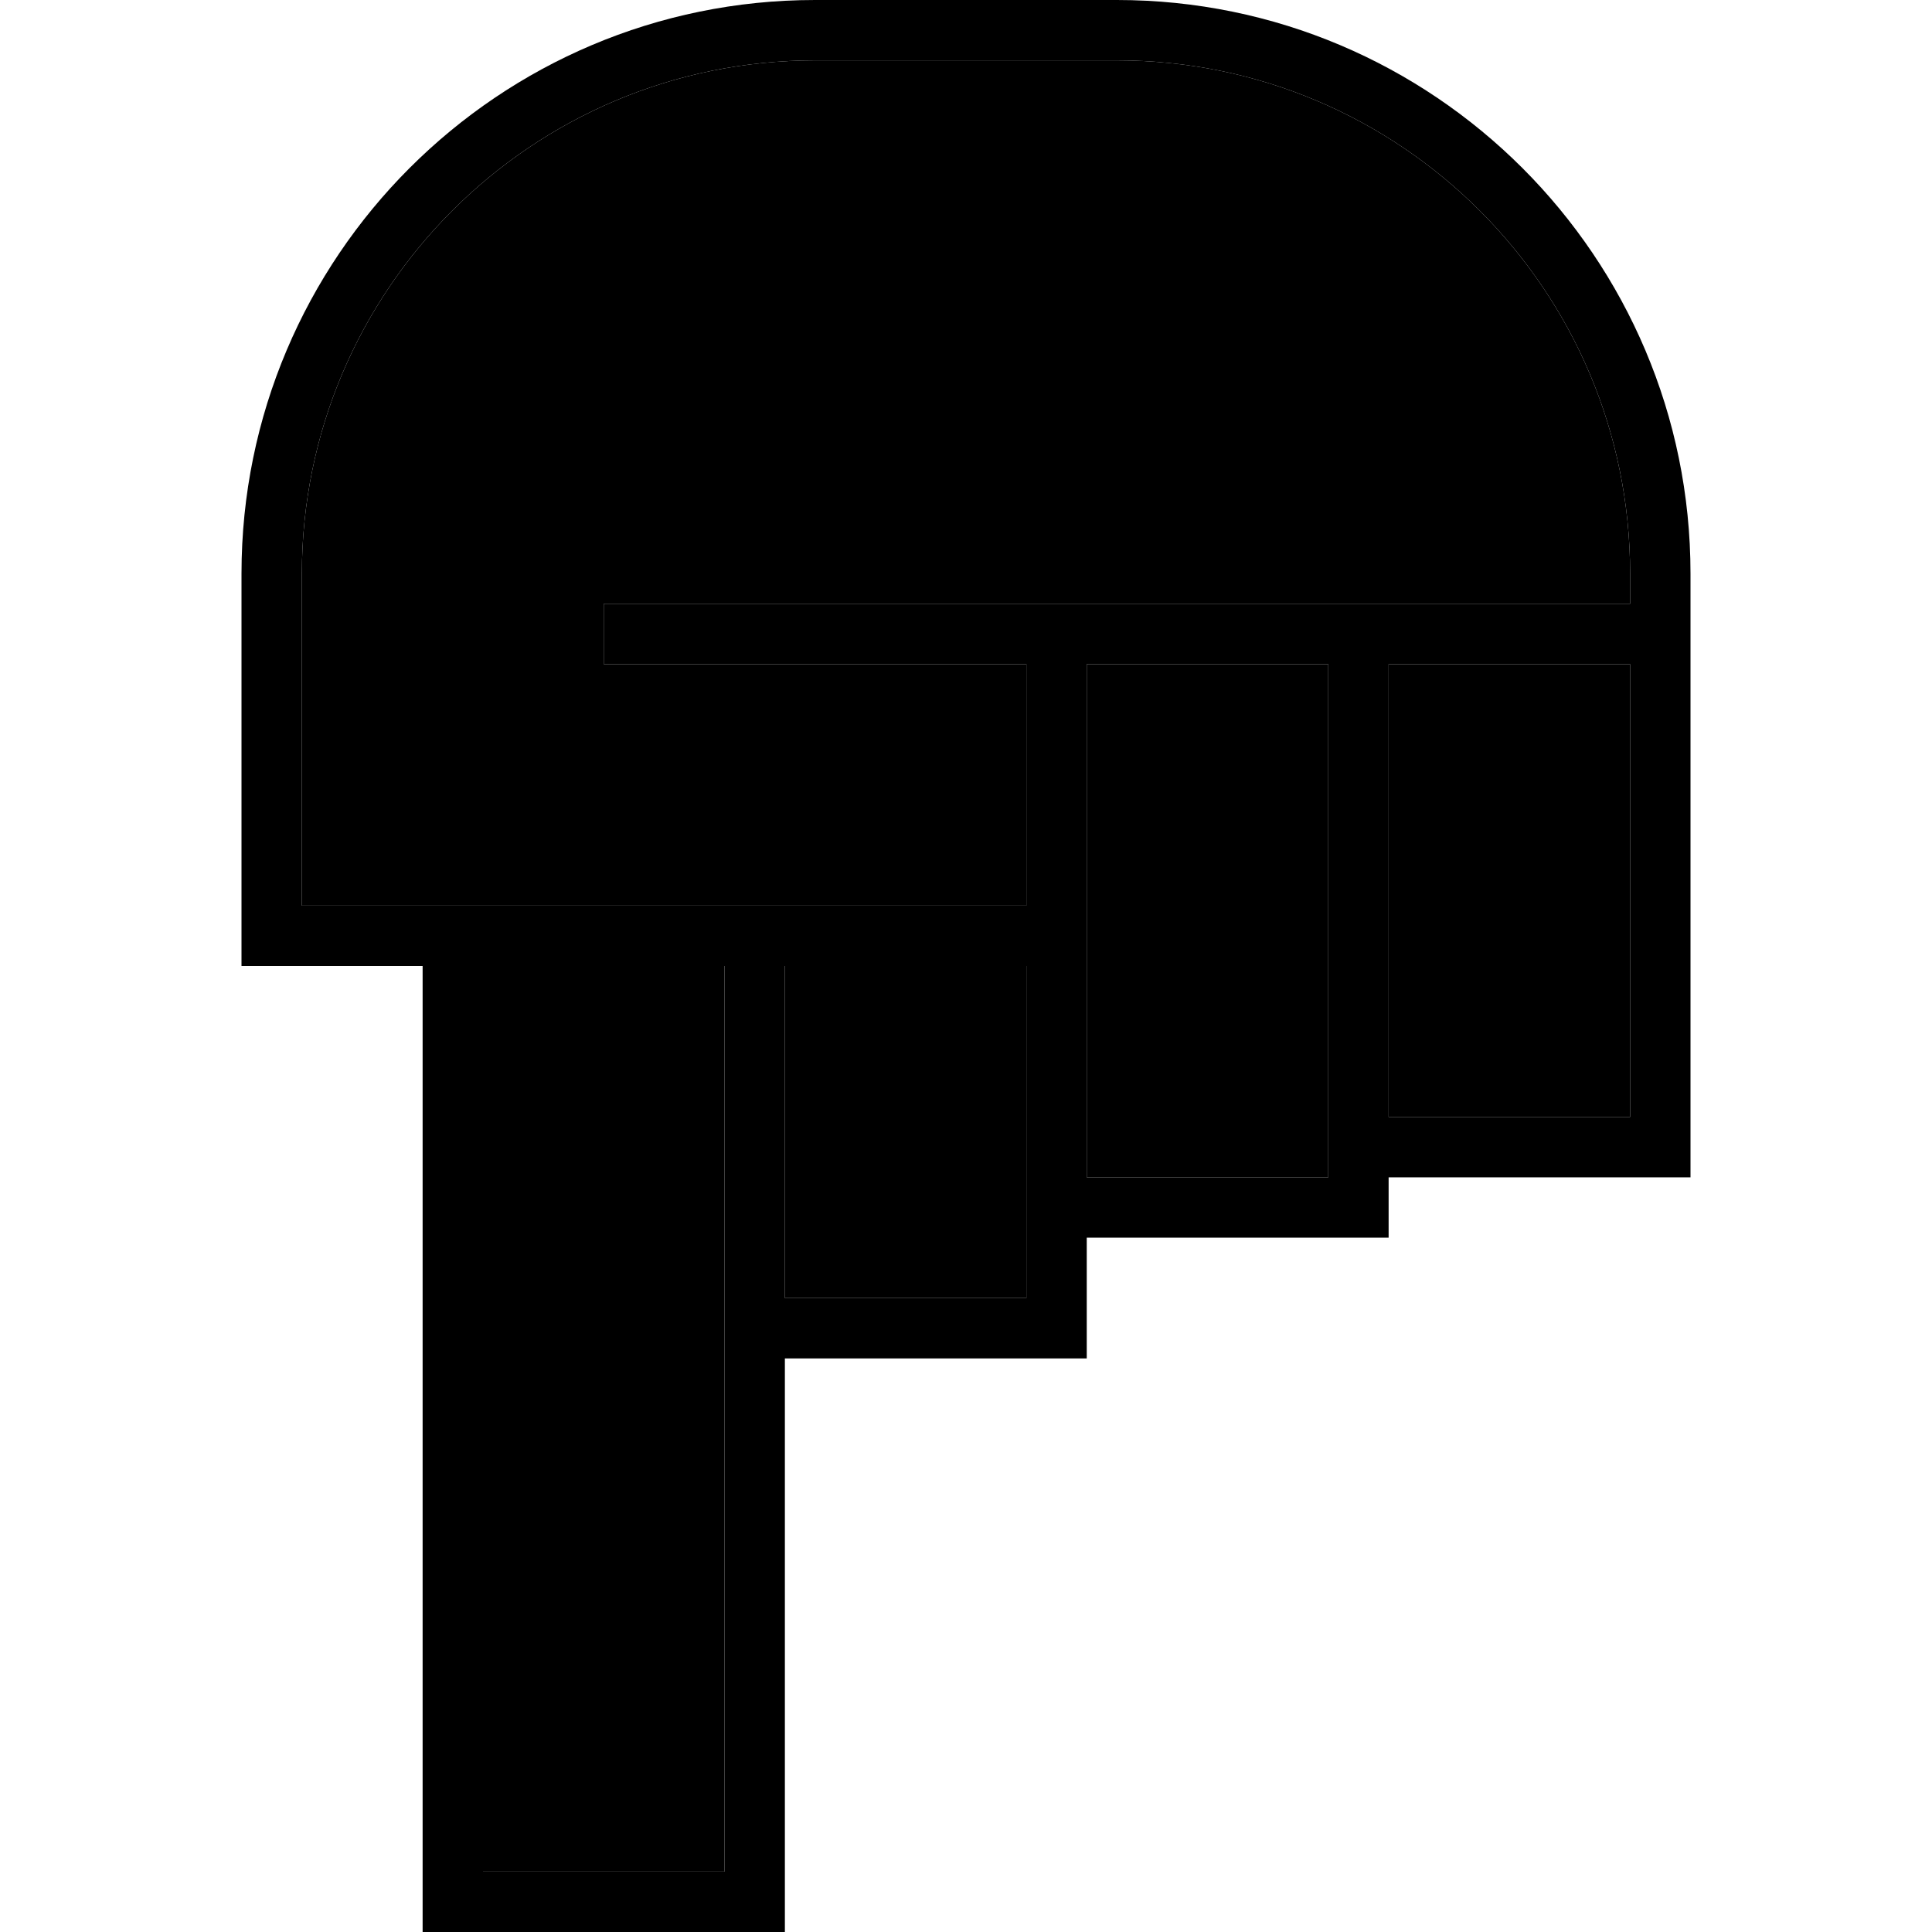 <svg xmlns="http://www.w3.org/2000/svg" width="24" height="24" viewBox="0 0 384 512"><path class="pr-icon-duotone-secondary" d="M16 152l0 88 32 0c5.3 0 10.7 0 16 0c21.3 0 42.7 0 64 0c5.3 0 10.7 0 16 0c21.3 0 42.7 0 64 0l0-64-104 0-8 0 0-16 8 0 104 0 8 0 8 0 64 0 8 0 8 0 64 0 0-8c0-75.1-60.9-136-136-136l-80 0C76.9 16 16 76.9 16 152zM64 256l0 240 64 0 0-136 0-8 0-96-64 0zm80 0l0 88 64 0 0-16 0-8 0-64-64 0zm80-80l0 64 0 8 0 8 0 56 64 0 0-8 0-128-64 0zm80 0l0 120 64 0 0-64 0-56-64 0z"/><path class="pr-icon-duotone-primary" d="M56 512l-8 0 0-8 0-248L8 256l-8 0 0-8 0-96C0 68.1 68.1 0 152 0l80 0c83.9 0 152 68.1 152 152l0 8 0 8 0 64 0 72 0 8-8 0-72 0 0 8 0 8-8 0-72 0 0 24 0 8-8 0-72 0 0 144 0 8-8 0-80 0zm88-168l64 0 0-16 0-8 0-64-64 0 0 88zm64-104s0 0 0 0l0-64-104 0-8 0 0-16 8 0 104 0 8 0 8 0 64 0 8 0 8 0 64 0 0-8c0-75.1-60.9-136-136-136l-80 0C76.9 16 16 76.9 16 152l0 88 32 0s0 0 0 0l16 0s0 0 0 0l64 0s0 0 0 0l16 0s0 0 0 0l64 0zm16 0l0 8 0 8 0 56 64 0 0-8 0-128-64 0 0 64zm-96 16l-64 0 0 240 64 0 0-136 0-8 0-96zm240-24l0-56-64 0 0 120 64 0 0-64z"/></svg>